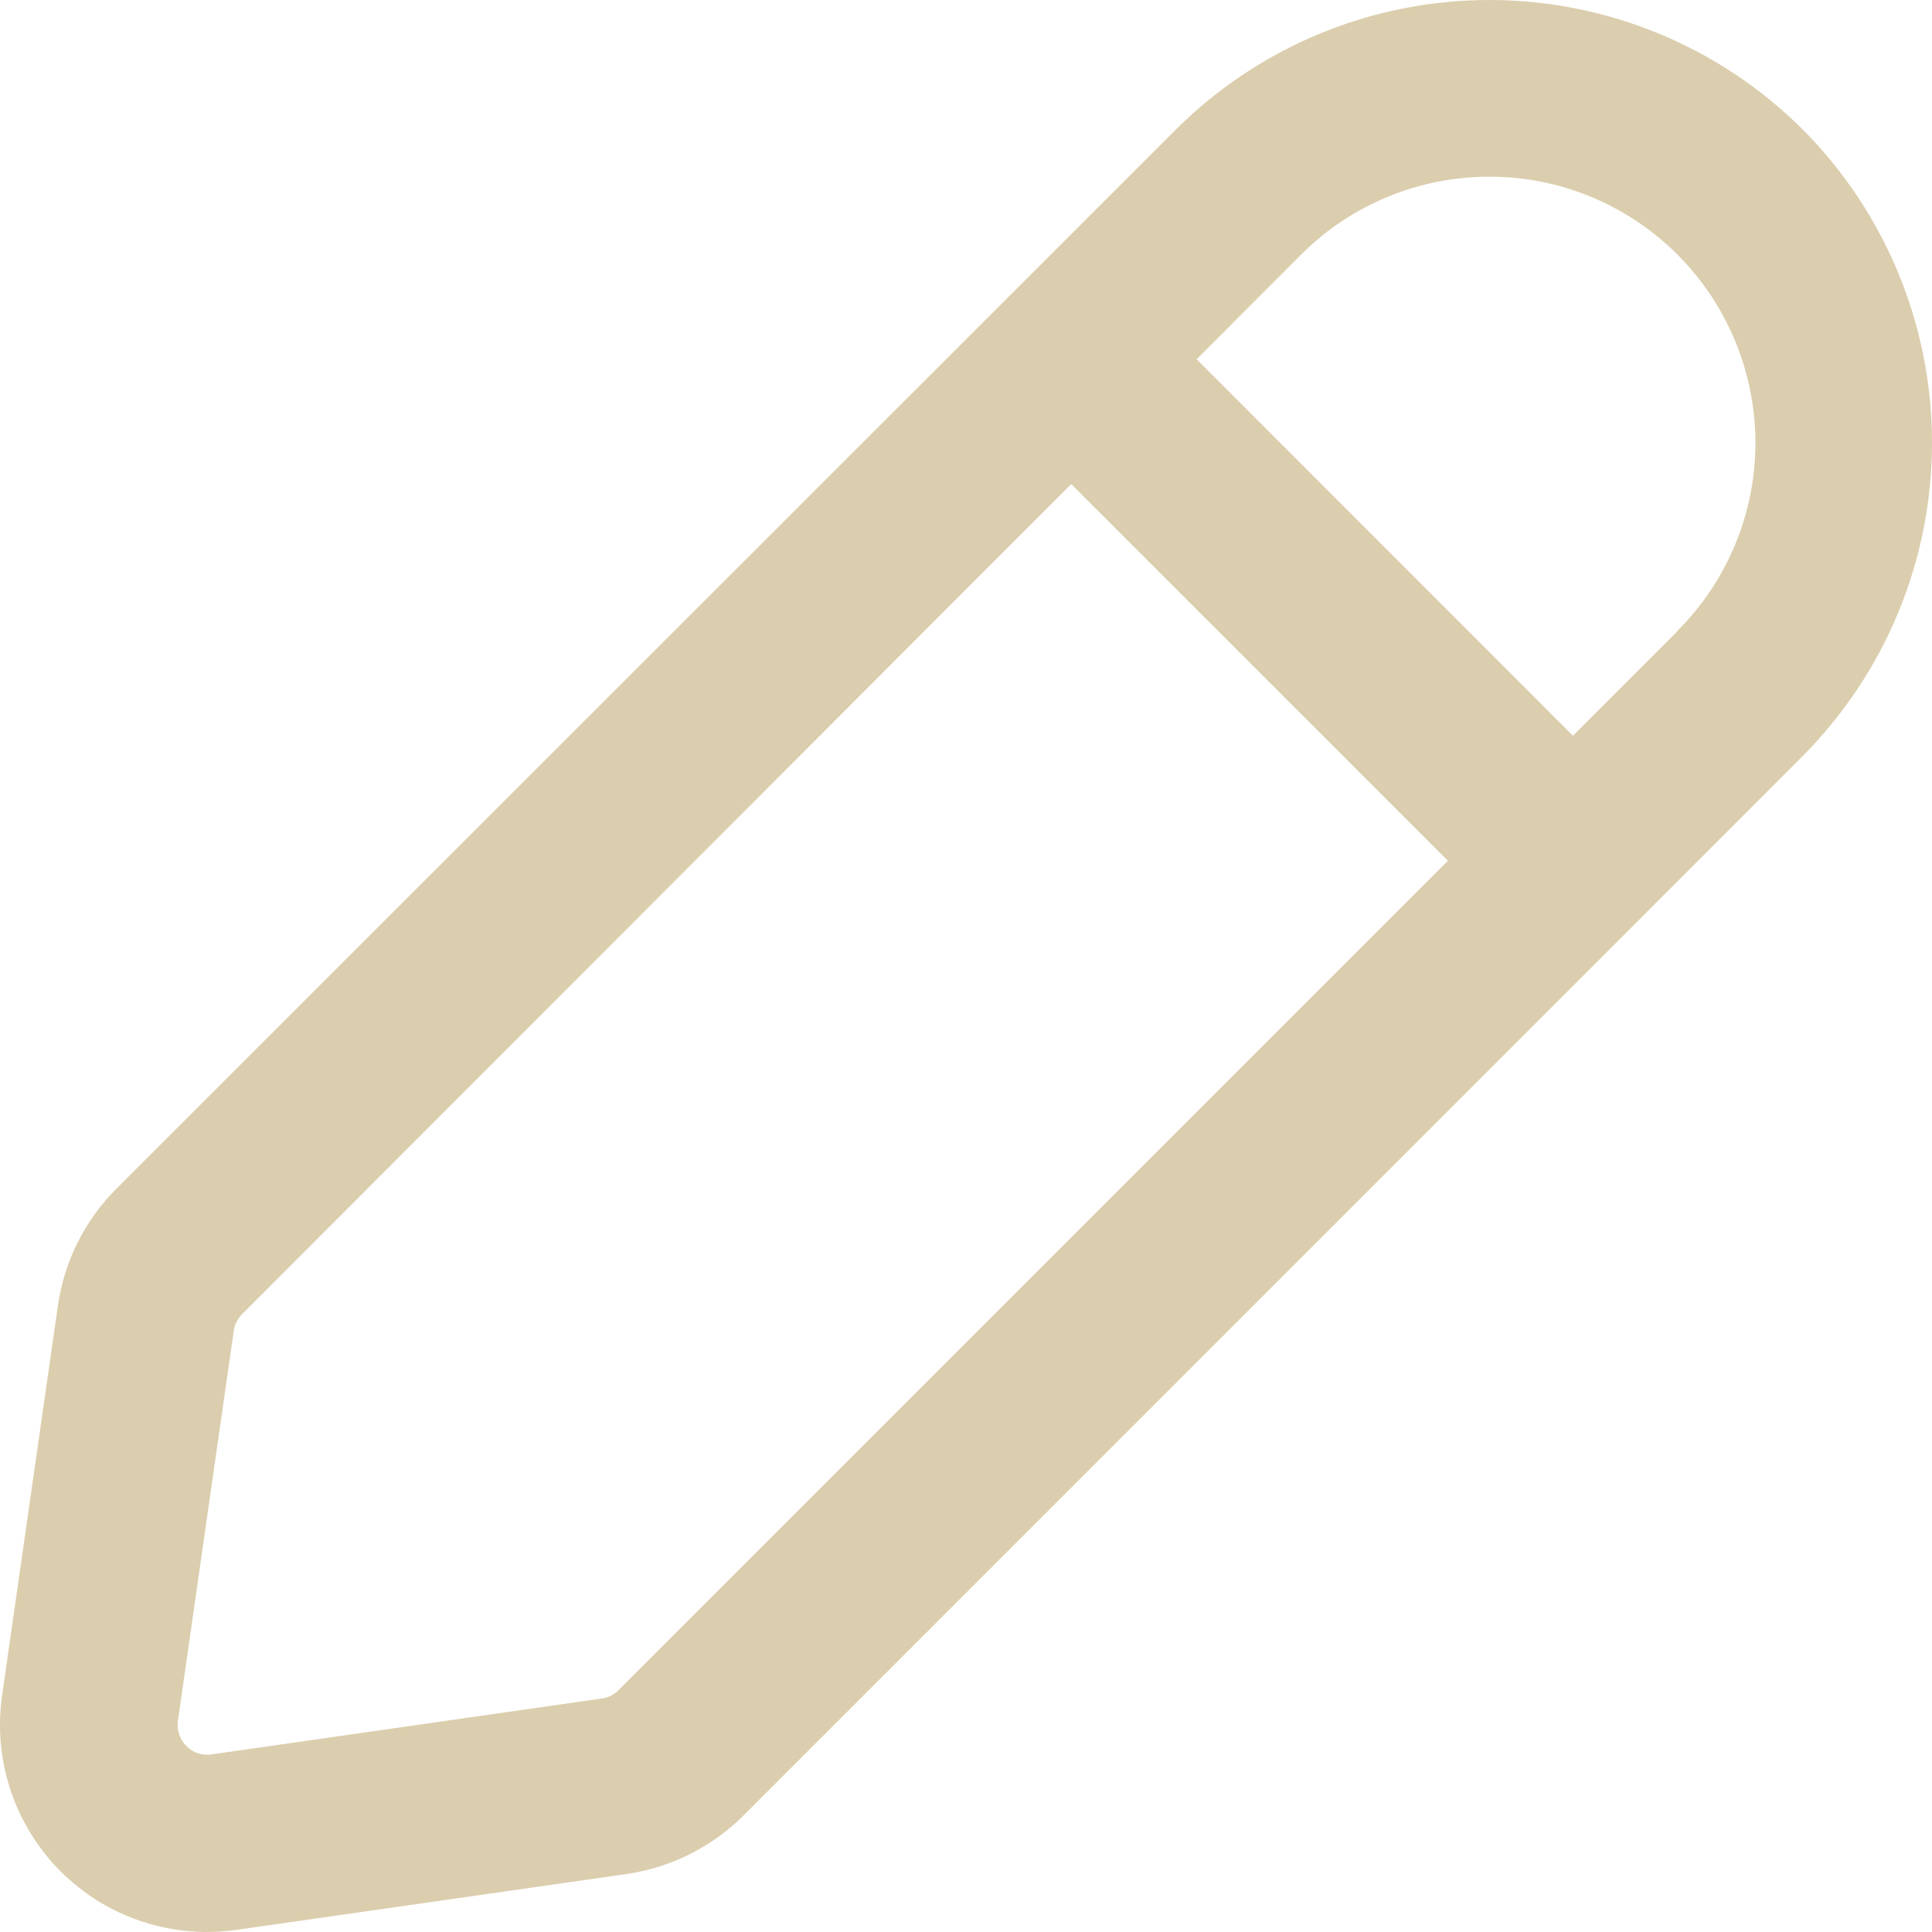 <svg width="13" height="13" viewBox="0 0 13 13" fill="none" xmlns="http://www.w3.org/2000/svg">
<path d="M12.13 0.871C11.57 0.313 10.812 0 10.022 0C9.231 0 8.473 0.313 7.913 0.871L0.787 7.995C0.573 8.207 0.433 8.484 0.39 8.783L0.014 11.409C-0.014 11.606 0 11.807 0.056 11.998C0.112 12.19 0.209 12.367 0.339 12.518C0.469 12.668 0.63 12.79 0.812 12.873C0.993 12.956 1.19 12.999 1.389 13C1.456 13 1.523 12.995 1.589 12.986L4.215 12.61C4.513 12.567 4.789 12.429 5.002 12.217L11.002 6.216L12.13 5.087C12.687 4.527 13 3.769 13 2.979C13 2.189 12.687 1.431 12.13 0.871ZM4.162 11.373C4.132 11.404 4.092 11.424 4.048 11.429L1.423 11.805C1.393 11.81 1.361 11.807 1.332 11.798C1.302 11.788 1.276 11.771 1.254 11.748C1.232 11.727 1.216 11.7 1.206 11.671C1.196 11.642 1.193 11.61 1.197 11.58L1.573 8.954C1.579 8.912 1.599 8.873 1.629 8.843L7.208 3.257L9.743 5.792L4.162 11.373ZM11.287 4.247L10.584 4.951L8.052 2.417L8.755 1.713C9.091 1.377 9.546 1.189 10.021 1.189C10.496 1.188 10.951 1.377 11.287 1.713C11.623 2.049 11.811 2.504 11.812 2.979C11.812 3.454 11.623 3.909 11.287 4.245V4.247Z" fill="#DBCEAE"/>
</svg>

